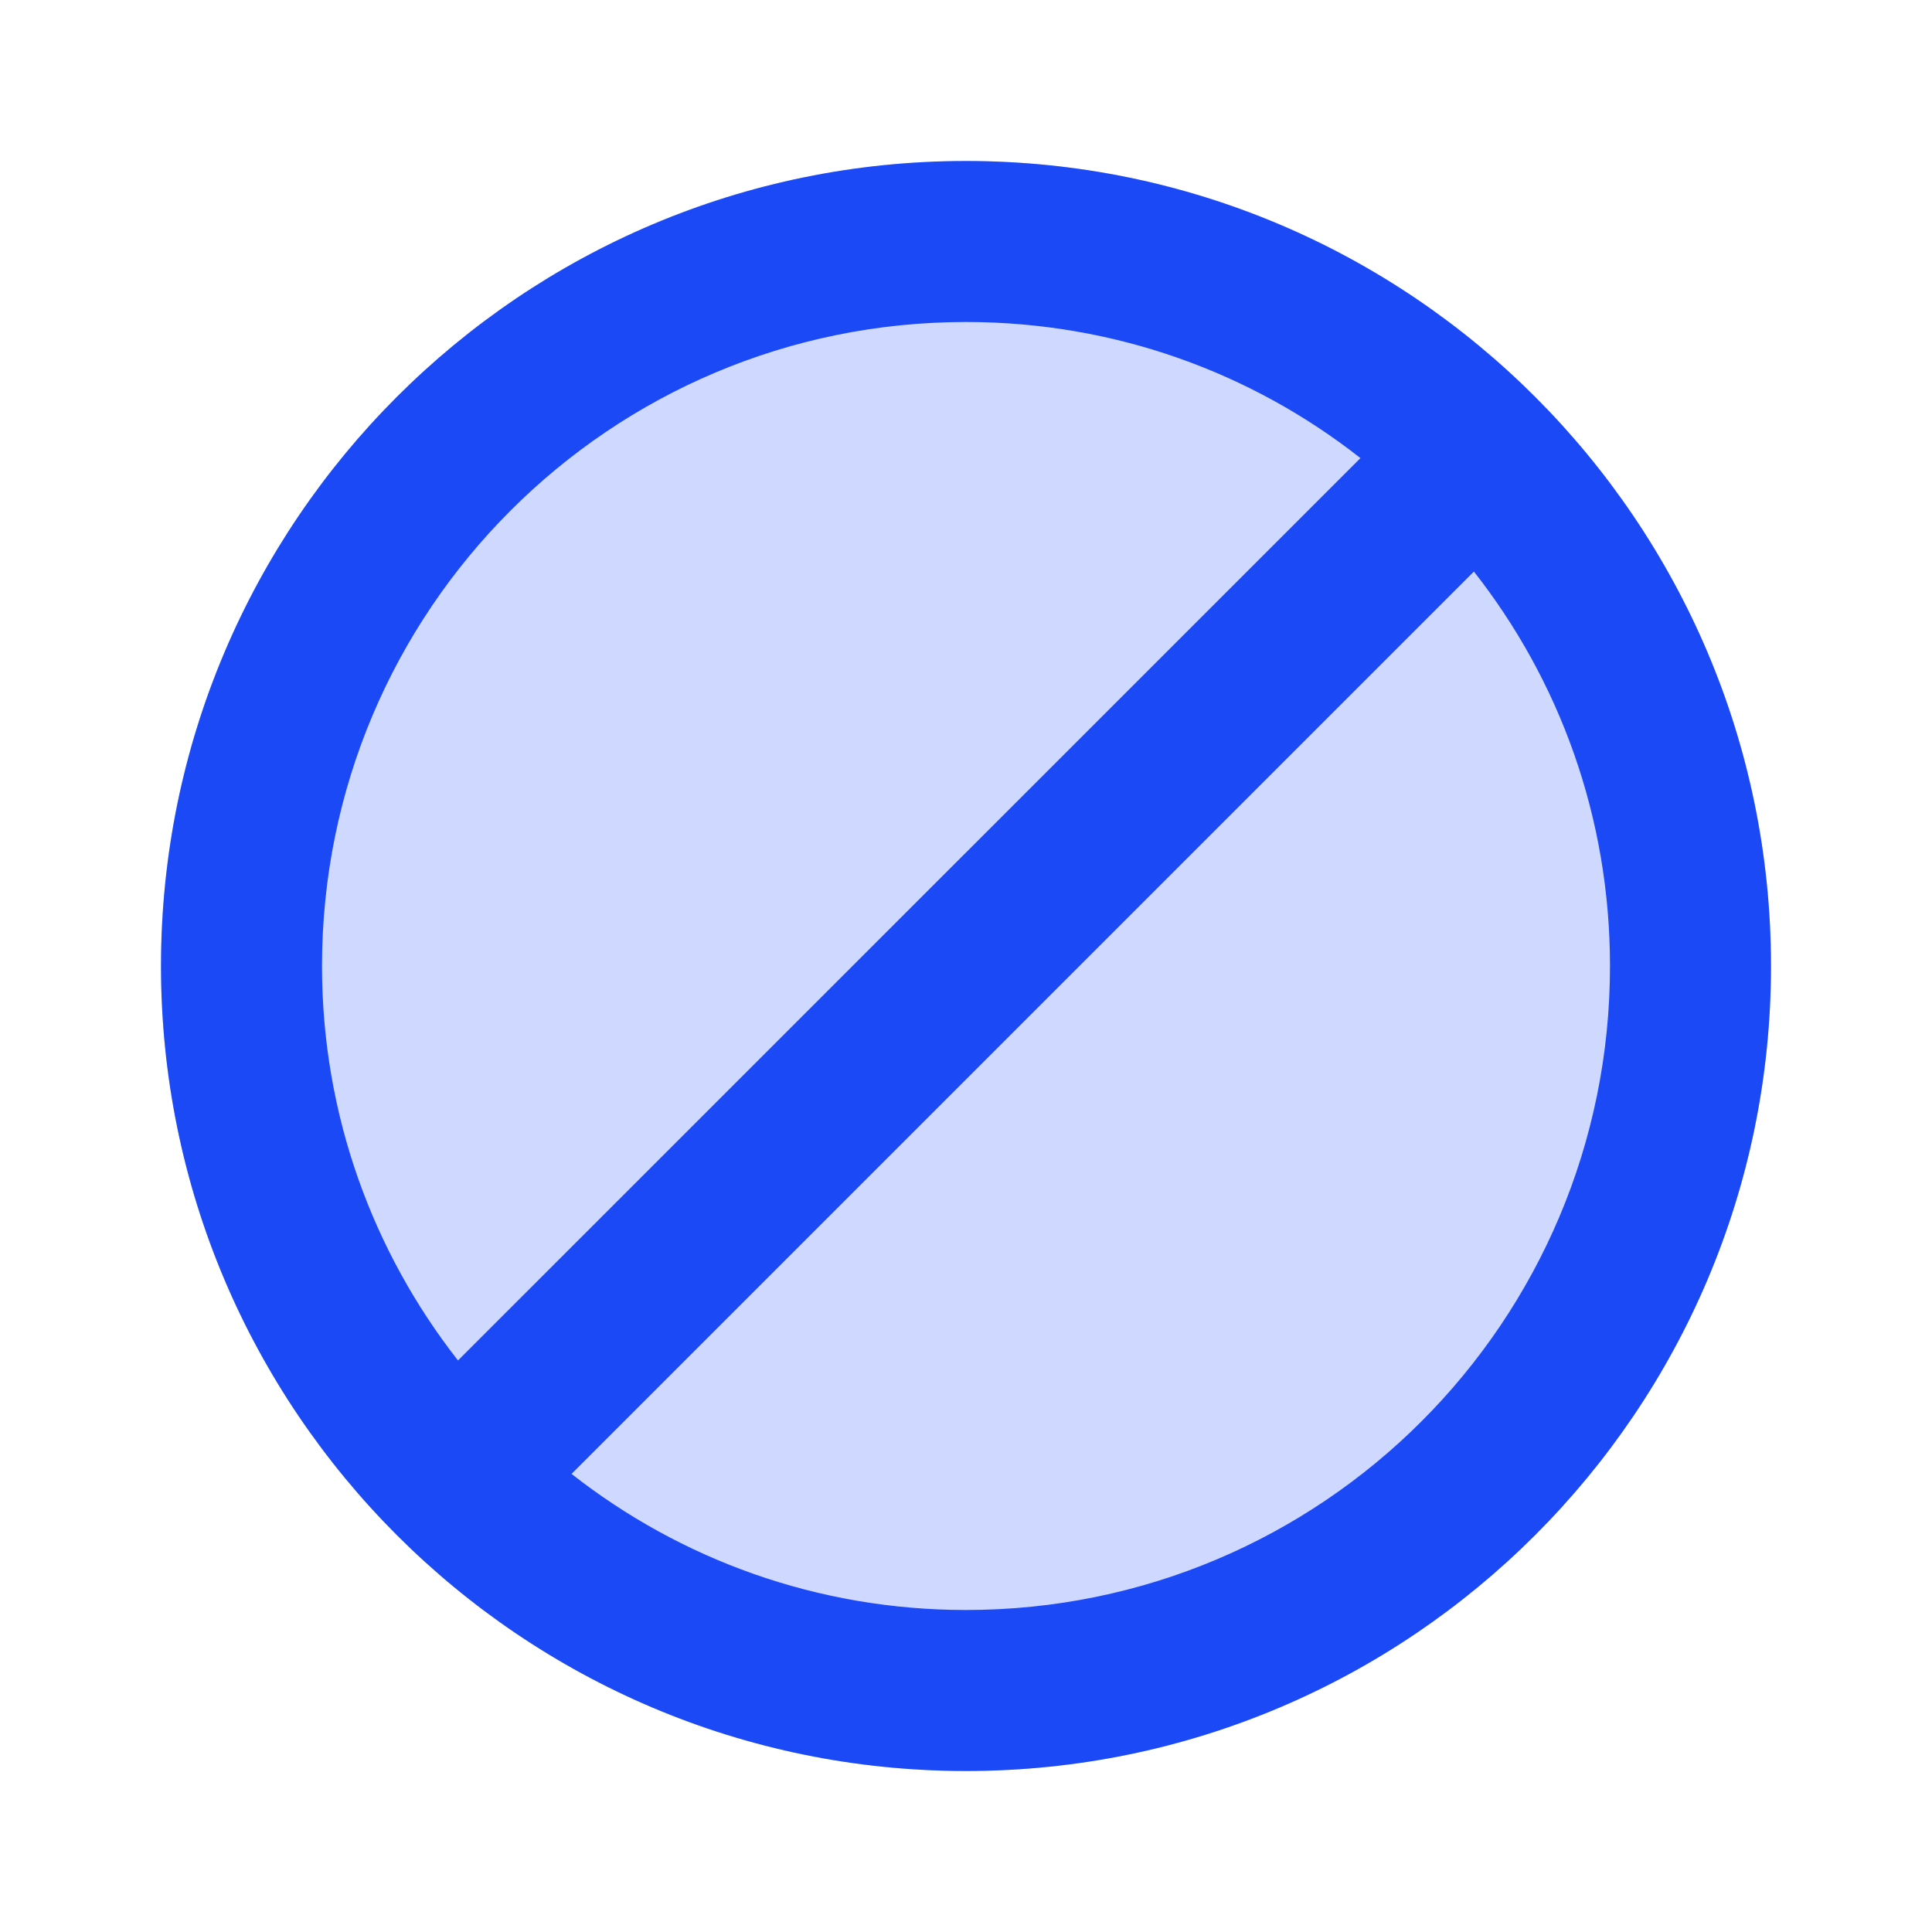 <svg xmlns="http://www.w3.org/2000/svg" width="18" height="18" viewBox="0 0 18 18">
    <g fill="none" fill-rule="evenodd">
        <g>
            <g>
                <g>
                    <g>
                        <g>
                            <path fill="#CFD8FF" d="M7.5 0C3.36 0 0 3.36 0 7.5 0 11.64 3.36 15 7.5 15c4.14 0 7.5-3.36 7.5-7.5C15 3.36 11.64 0 7.5 0z" transform="translate(-474, -286) translate(279, 144) translate(167, 124) translate(28, 18) translate(1.5, 1.5)"/>
                            <path fill="#1A49F5" d="M7.5 0C3.36 0 0 3.36 0 7.5 0 11.64 3.36 15 7.5 15c4.14 0 7.5-3.36 7.5-7.5C15 3.36 11.64 0 7.5 0zm-6 7.5c0-3.315 2.685-6 6-6 1.387 0 2.662.472 3.675 1.268l-8.408 8.407C1.974 10.162 1.5 8.887 1.5 7.5zm6 6c-1.388 0-2.662-.473-3.675-1.268l8.407-8.407C13.028 4.838 13.5 6.112 13.5 7.5c0 3.315-2.685 6-6 6z" transform="translate(-474, -286) translate(279, 144) translate(167, 124) translate(28, 18) translate(1.5, 1.5)"/>
                        </g>
                    </g>
                </g>
            </g>
        </g>
    </g>
</svg>

